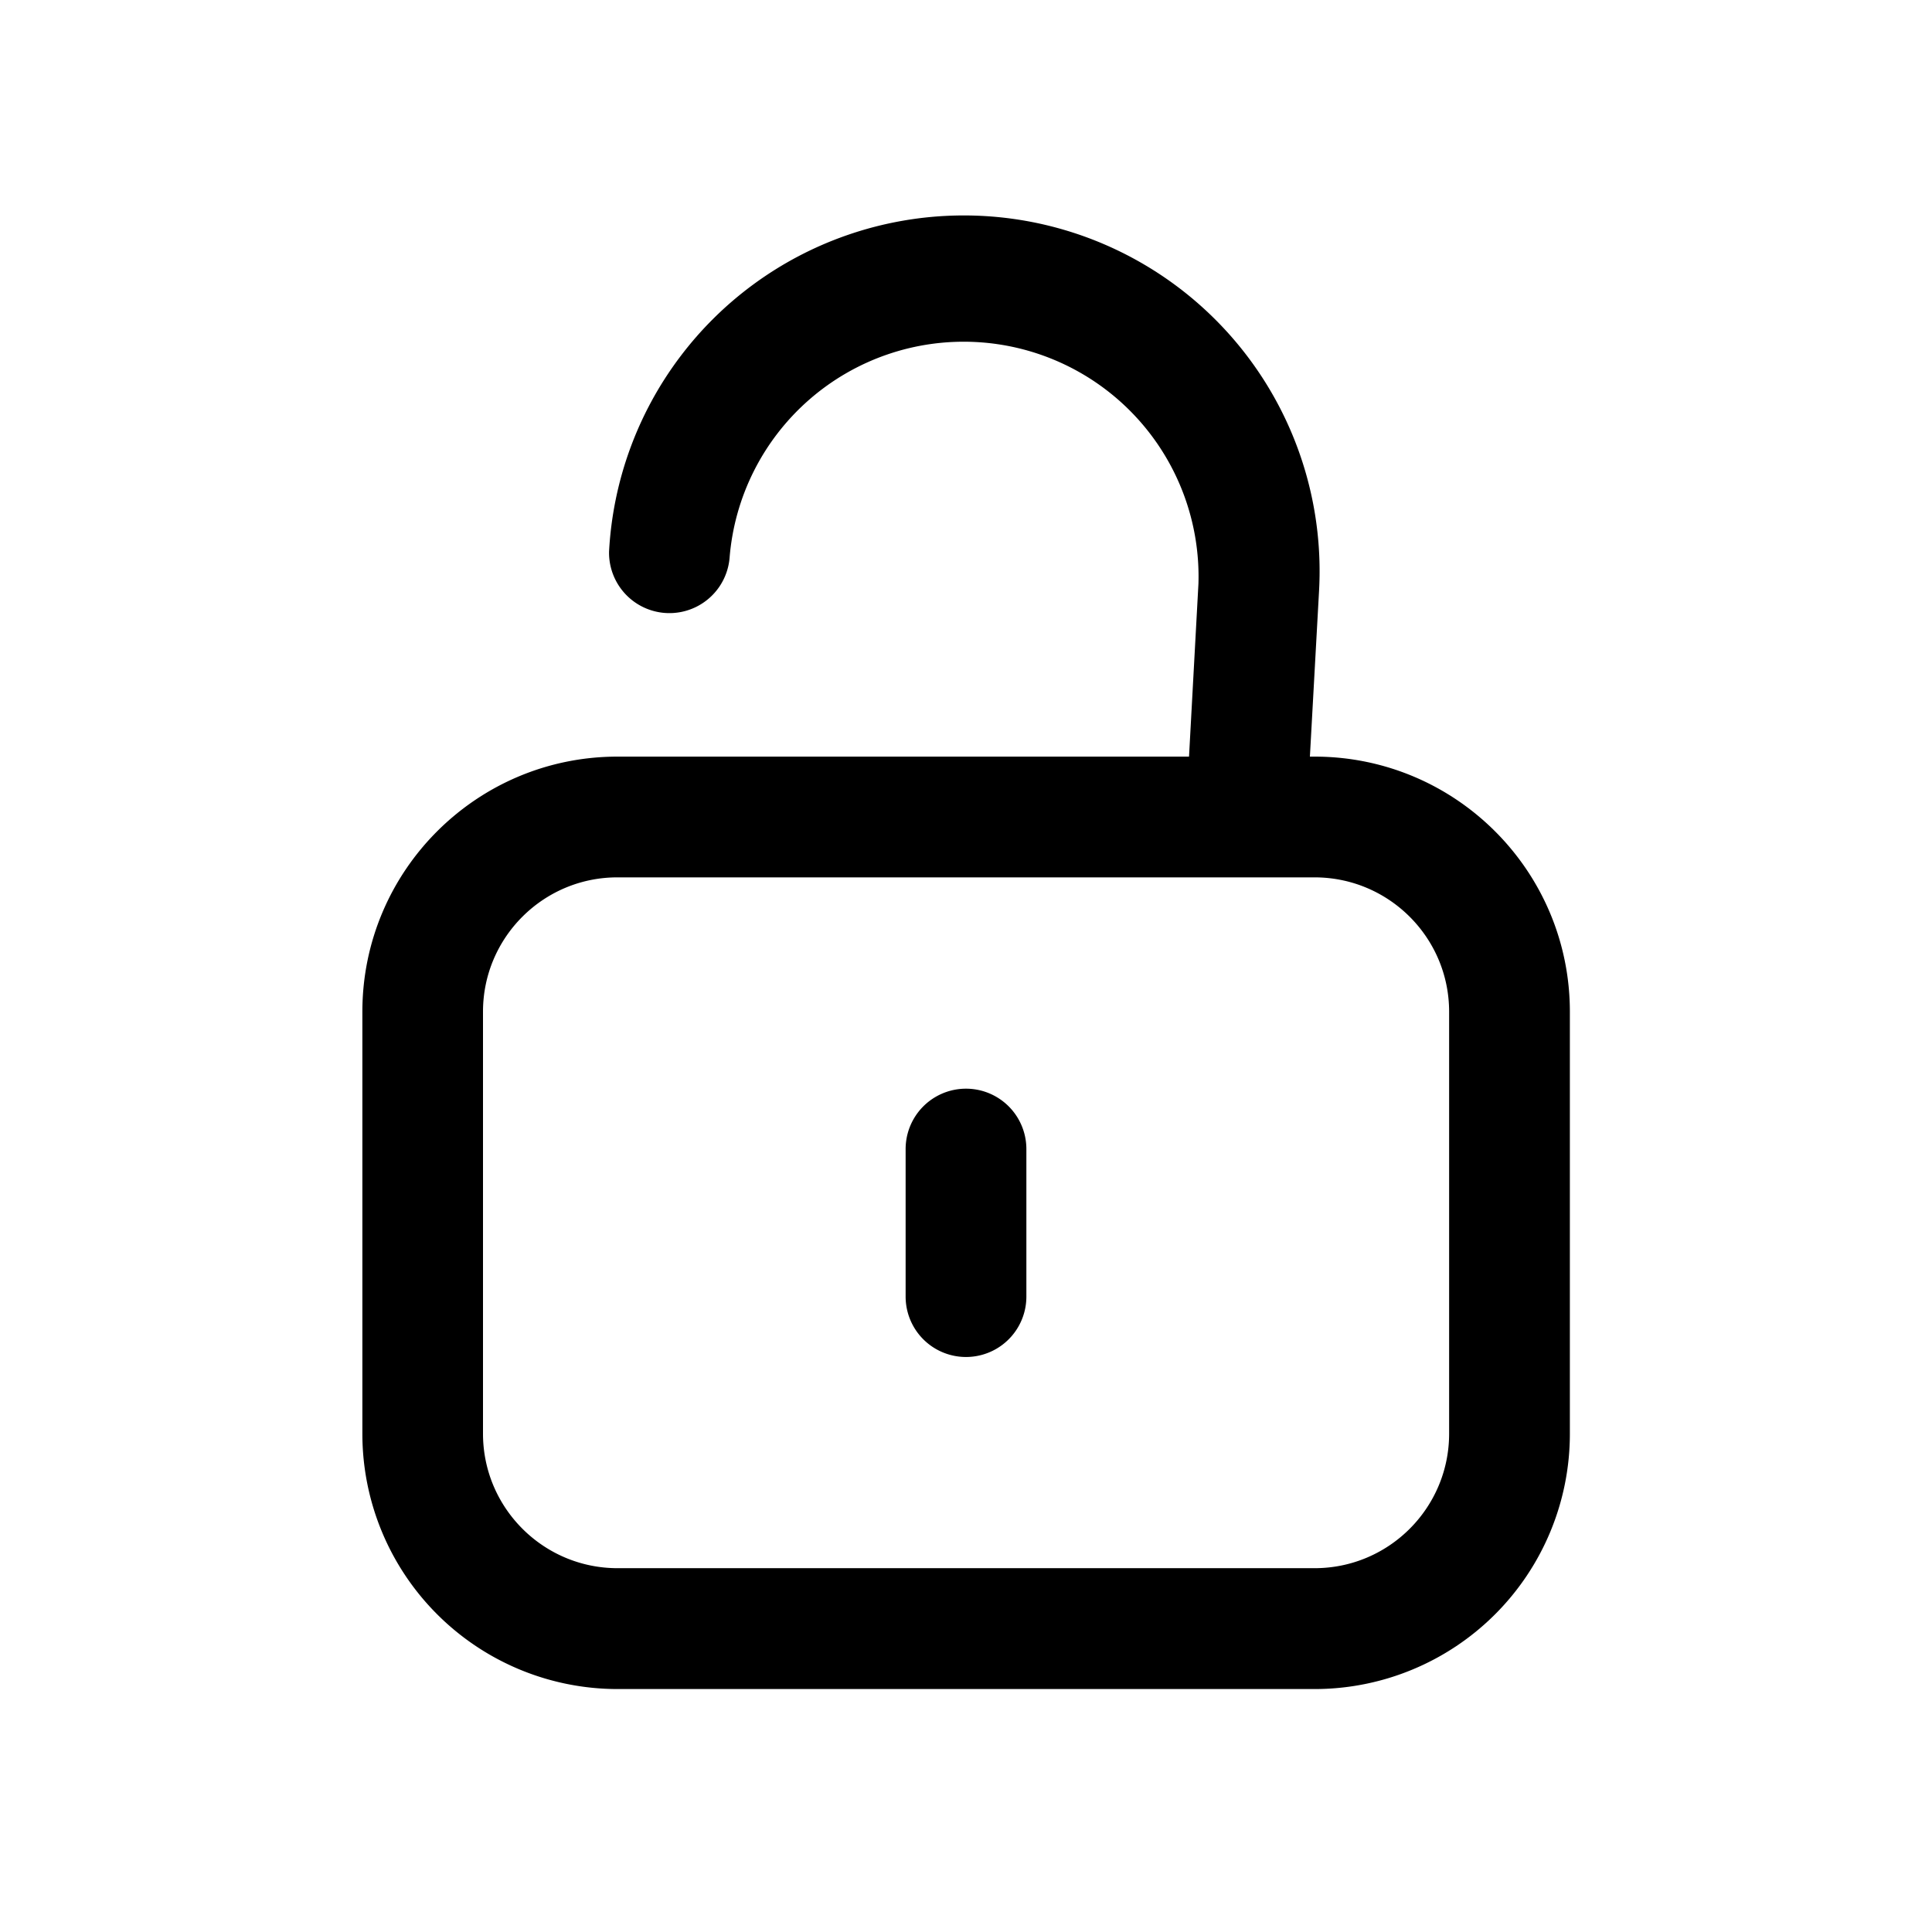 <svg xmlns="http://www.w3.org/2000/svg" width="16" height="16" fill="none" class="persona-icon" viewBox="0 0 16 16"><path fill="currentColor" d="M8.5 9.516a.5.5 0 1 0-1 0v1.222a.5.5 0 0 0 1 0z"/><path fill="currentColor" fill-rule="evenodd" d="M7.008 1.95a2.946 2.946 0 0 1 3.916 2.94l-.076 1.376h.039c1.167 0 2.114.946 2.114 2.113v3.495a2.114 2.114 0 0 1-2.114 2.114H5.114a2.114 2.114 0 0 1-2.113-2.114V8.379c0-1.167.946-2.113 2.113-2.113h4.733l.078-1.432a1.945 1.945 0 0 0-3.883-.213.5.5 0 0 1-.998-.054A2.94 2.94 0 0 1 7.008 1.95M5.114 7.266C4.5 7.265 4 7.764 4 8.378v3.495c0 .615.5 1.114 1.114 1.114h5.773c.615 0 1.114-.499 1.114-1.114V8.379c0-.615-.5-1.113-1.114-1.113z" clip-rule="evenodd"/></svg>